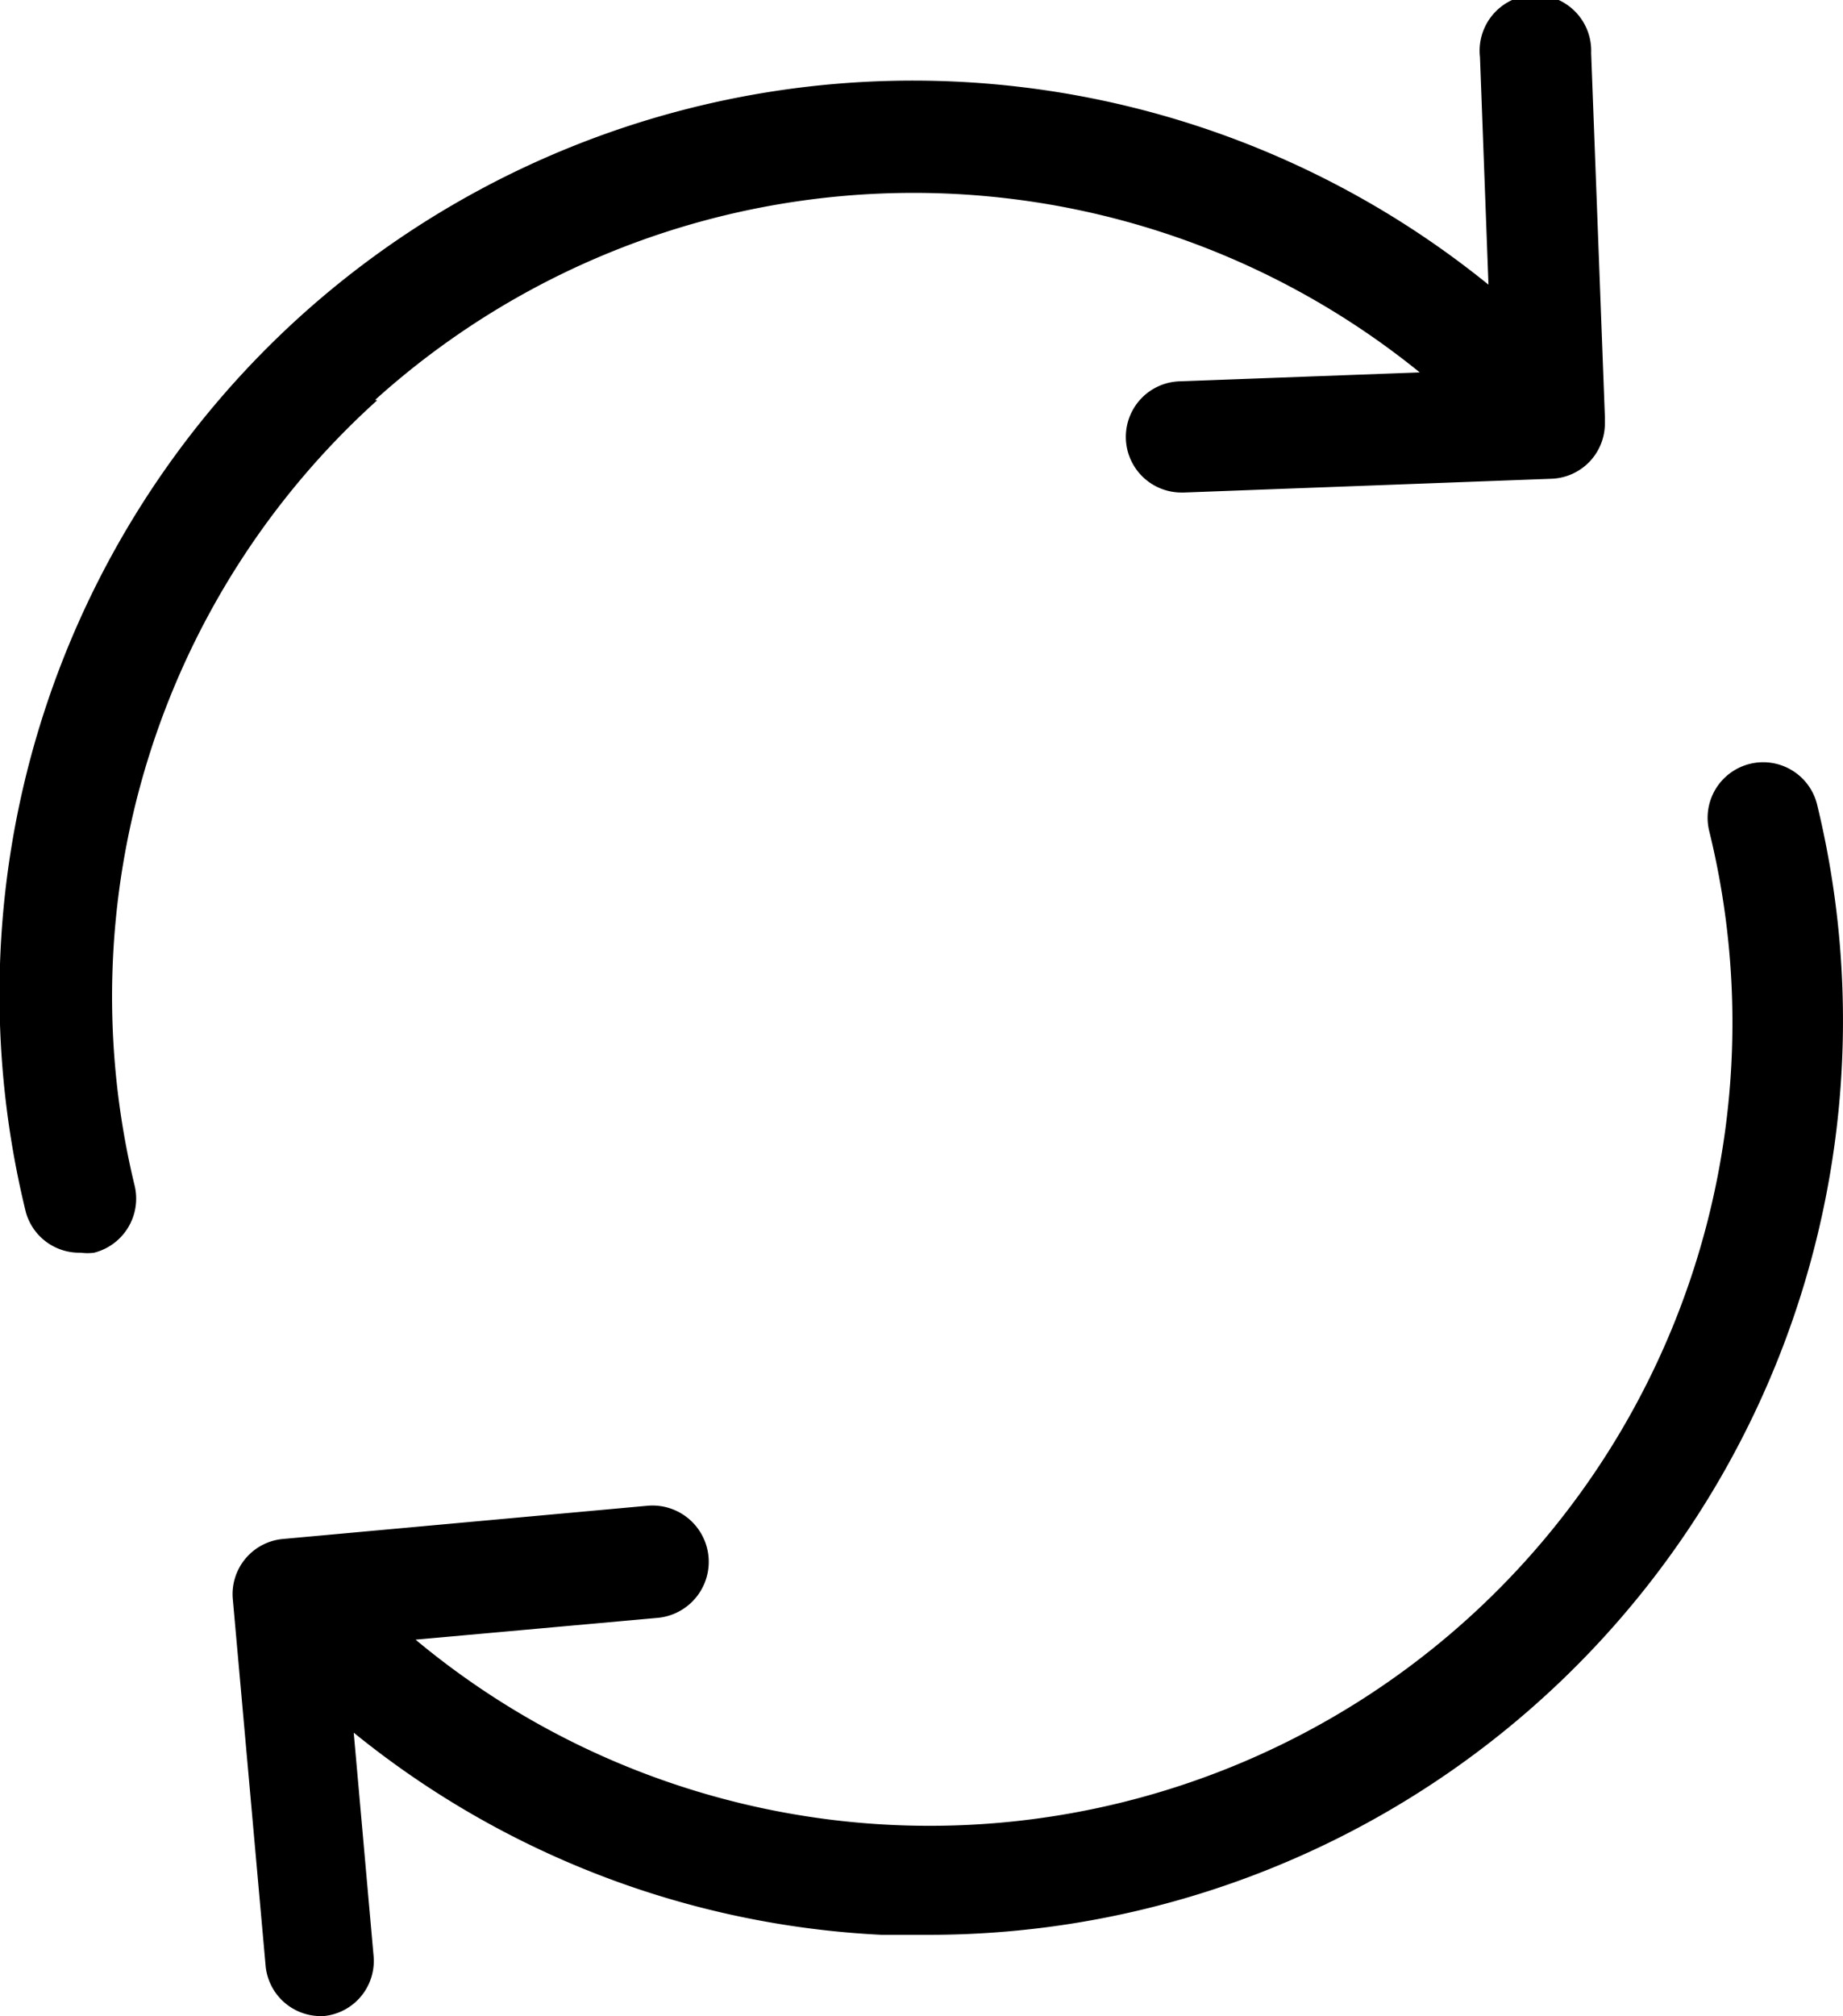 <svg xmlns="http://www.w3.org/2000/svg" xmlns:xlink="http://www.w3.org/1999/xlink" viewBox="0 0 45.59 49.86"><defs><style>.cls-1{fill:none;}.cls-2{clip-path:url(#clip-path);}</style><clipPath id="clip-path" transform="translate(0 -0.02)"><rect class="cls-1" width="45.66" height="50"/></clipPath></defs><title>в ногу со временм</title><g id="Слой_2" data-name="Слой 2"><g id="Слой_4" data-name="Слой 4"><g class="cls-2"><path d="M9.28,9.91a19.88,19.88,0,0,1,25.84-.68l-5.92.22a1.37,1.37,0,0,0,.05,2.75h.05l9.08-.34a1.37,1.37,0,0,0,1.32-1.37v-.16l-.34-9a1.38,1.38,0,1,0-2.75.1l.21,5.63a22.61,22.61,0,0,0-29.4.79A22.61,22.61,0,0,0,.64,30,1.37,1.37,0,0,0,2,31a1.2,1.2,0,0,0,.33,0,1.38,1.38,0,0,0,1-1.66,19.86,19.86,0,0,1,6-19.42Zm0,0" transform="translate(0 -0.02)"/><path d="M44.95,19.92a1.37,1.37,0,0,0-2.67.65,19.86,19.86,0,0,1-32,20l6-.54A1.38,1.38,0,0,0,16,37.26L7,38.08a1.37,1.37,0,0,0-1.24,1.5l.81,9.05a1.37,1.37,0,0,0,1.36,1.25H8a1.37,1.37,0,0,0,1.24-1.5l-.49-5.51a22.46,22.46,0,0,0,13.06,5c.39,0,.77,0,1.15,0A22.61,22.61,0,0,0,44.95,19.92Zm0,0" transform="translate(0 -0.02)"/></g></g></g></svg>